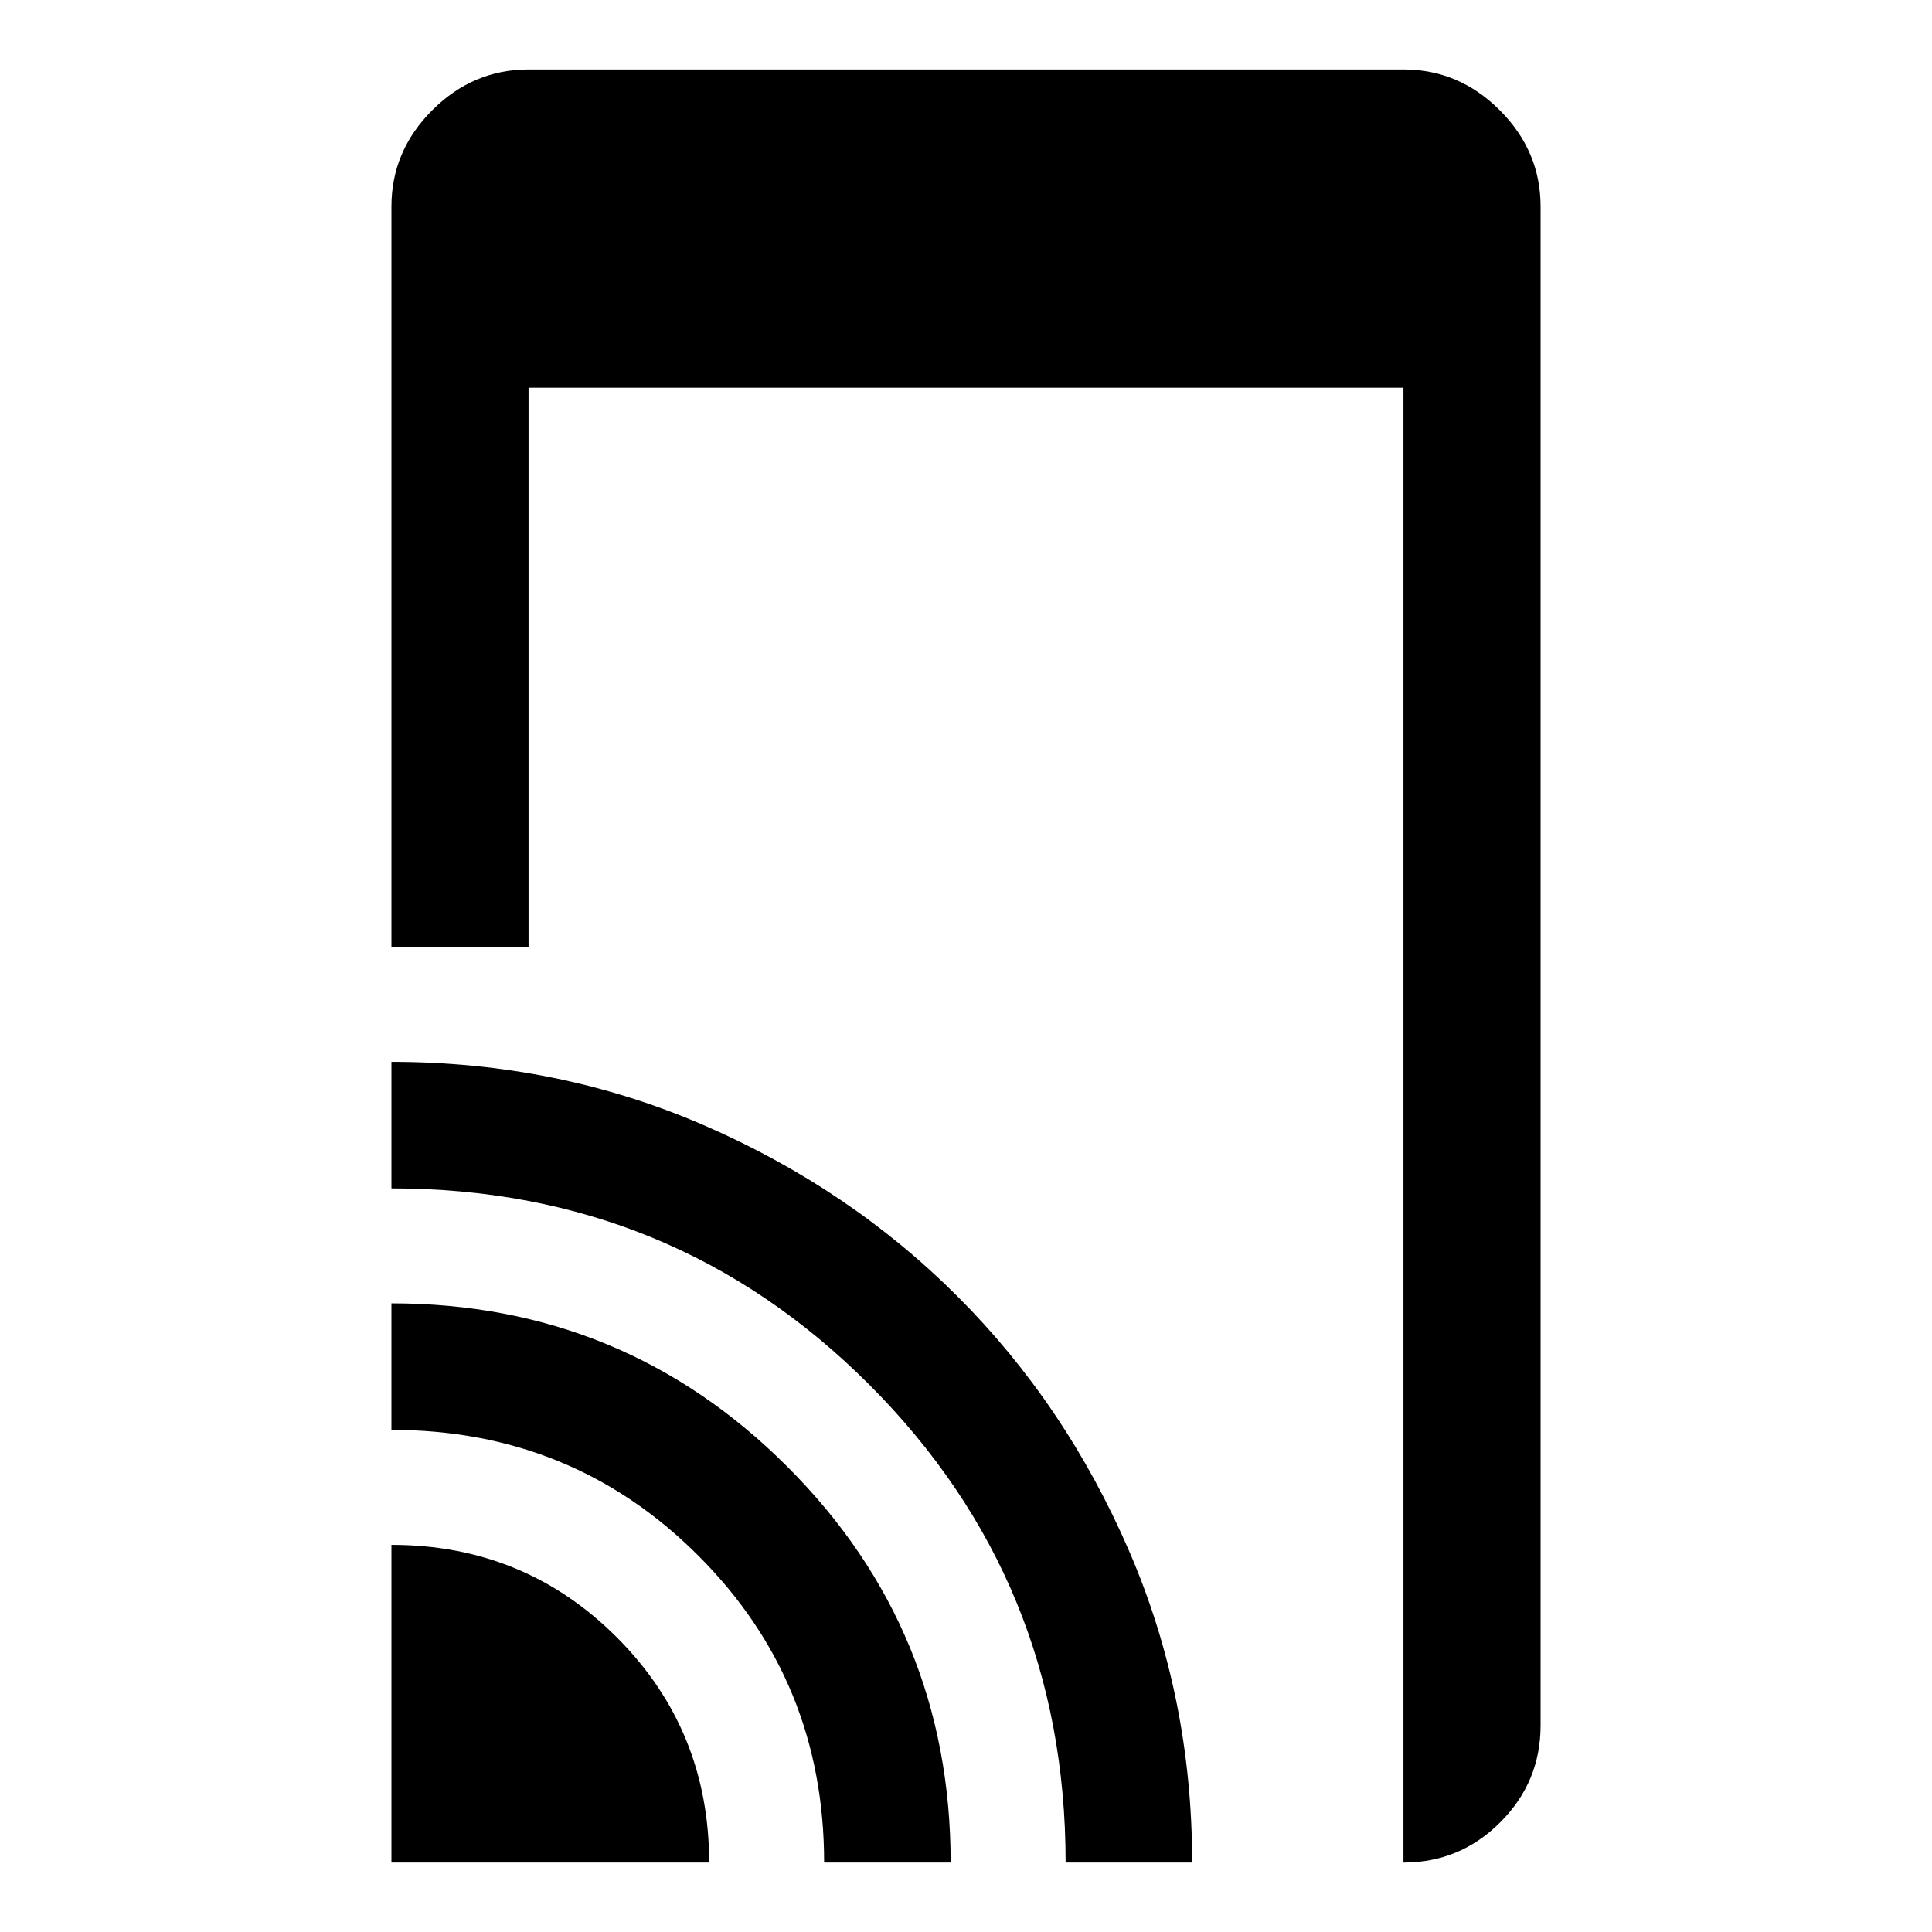 <svg xmlns="http://www.w3.org/2000/svg" height="48" viewBox="0 -960 960 960" width="48"><path d="M194.5-489.5v-367.87q0-27.6 20.27-47.86 20.26-20.27 47.86-20.27h434.74q27.6 0 47.86 20.27 20.27 20.26 20.27 47.86v754.74q0 28.1-20.02 48.11-20.01 20.02-48.11 20.02v-732.87H262.63v277.87H194.5Zm0 455v-157.87q66.04 0 111.95 45.92 45.92 45.91 45.92 111.95H194.5Zm215 0q0-90-62.5-152.5t-152.5-62.5v-62.87q115.54 0 196.7 81.13 81.17 81.12 81.17 196.74H409.5Zm120 0q0-139.76-97.48-237.38T194.5-369.5v-62.87q82.52 0 155.02 31.39 72.5 31.39 126.29 85.18 53.79 53.8 85.17 126.32 31.39 72.52 31.39 154.98H529.5Z"/></svg>